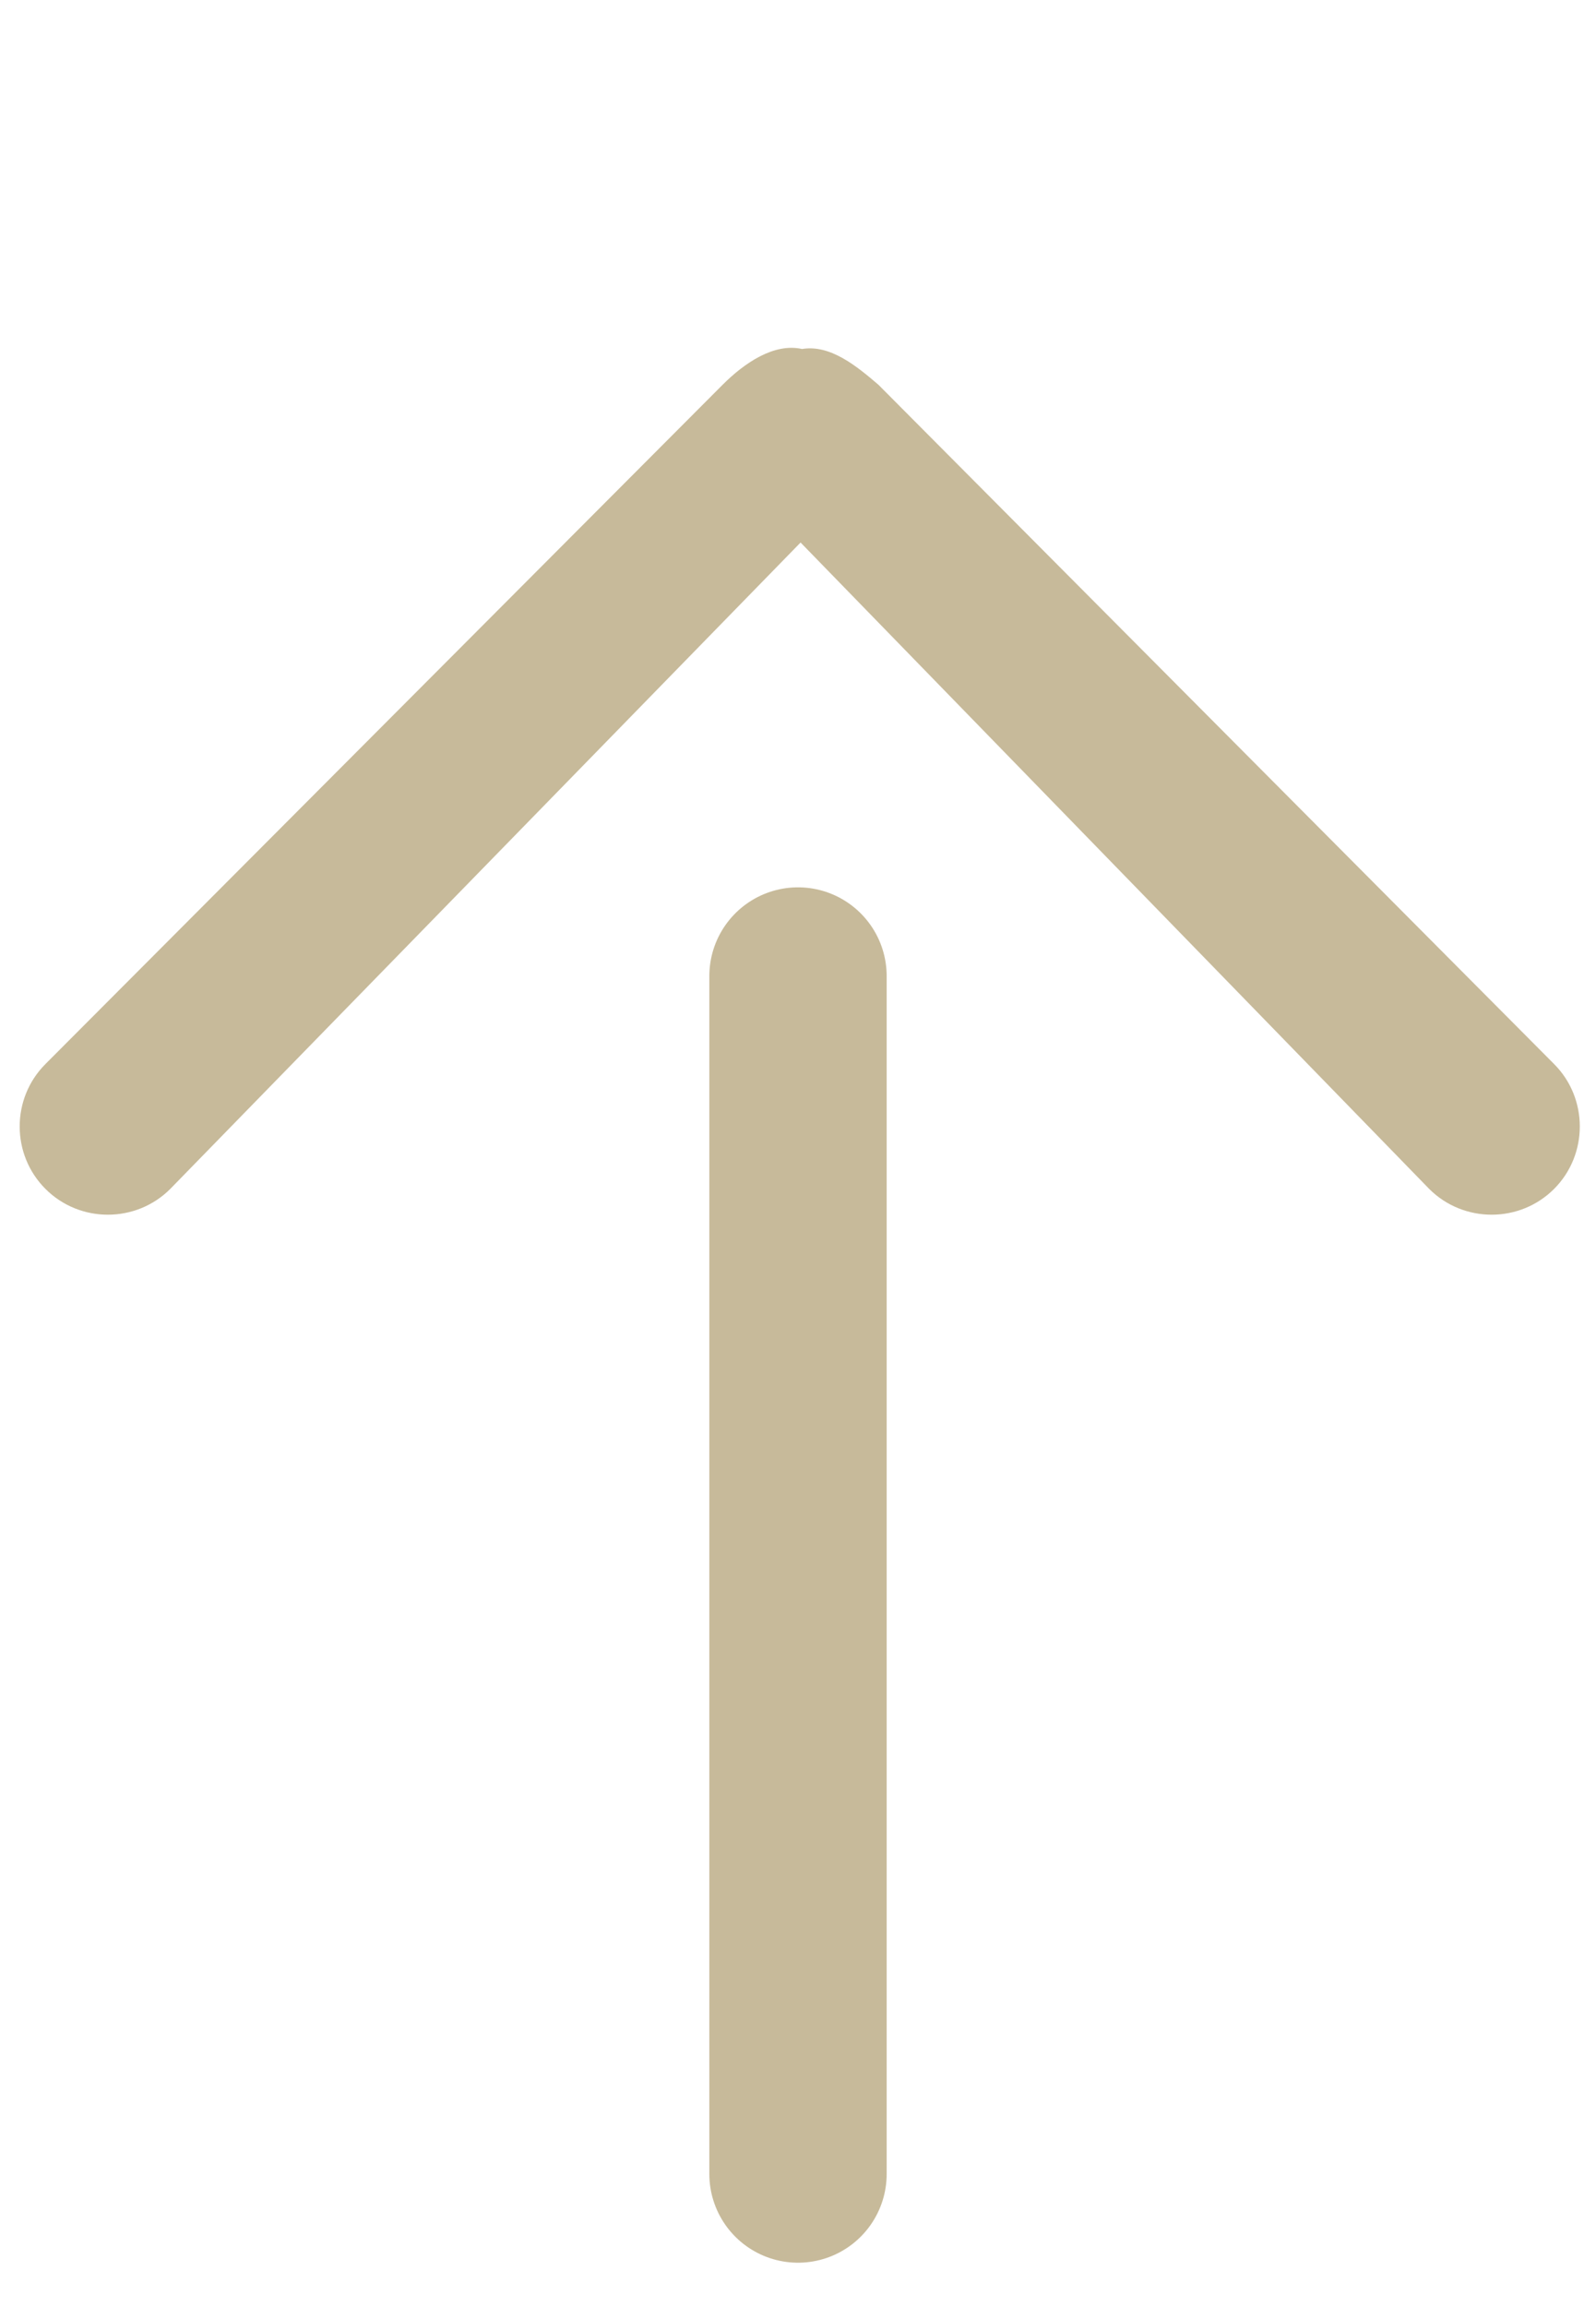 <svg width="18" height="26" viewBox="0 0 18 26" fill="none" xmlns="http://www.w3.org/2000/svg">
<path d="M8.149 4.337C8.395 4.091 8.729 3.862 9.046 3.933C9.363 3.88 9.662 4.126 9.908 4.337L17.527 11.991C17.914 12.378 17.914 13.012 17.527 13.399C17.14 13.786 16.506 13.786 16.119 13.399L9.029 6.114L1.92 13.399C1.533 13.786 0.9 13.786 0.513 13.399C0.125 13.012 0.125 12.378 0.513 11.991L8.149 4.337L8.149 4.337Z" fill="#C7BA9A"/>
<path d="M9 11V24.5" stroke="#C7BA9A" stroke-width="2" stroke-linecap="round"/>
</svg>
